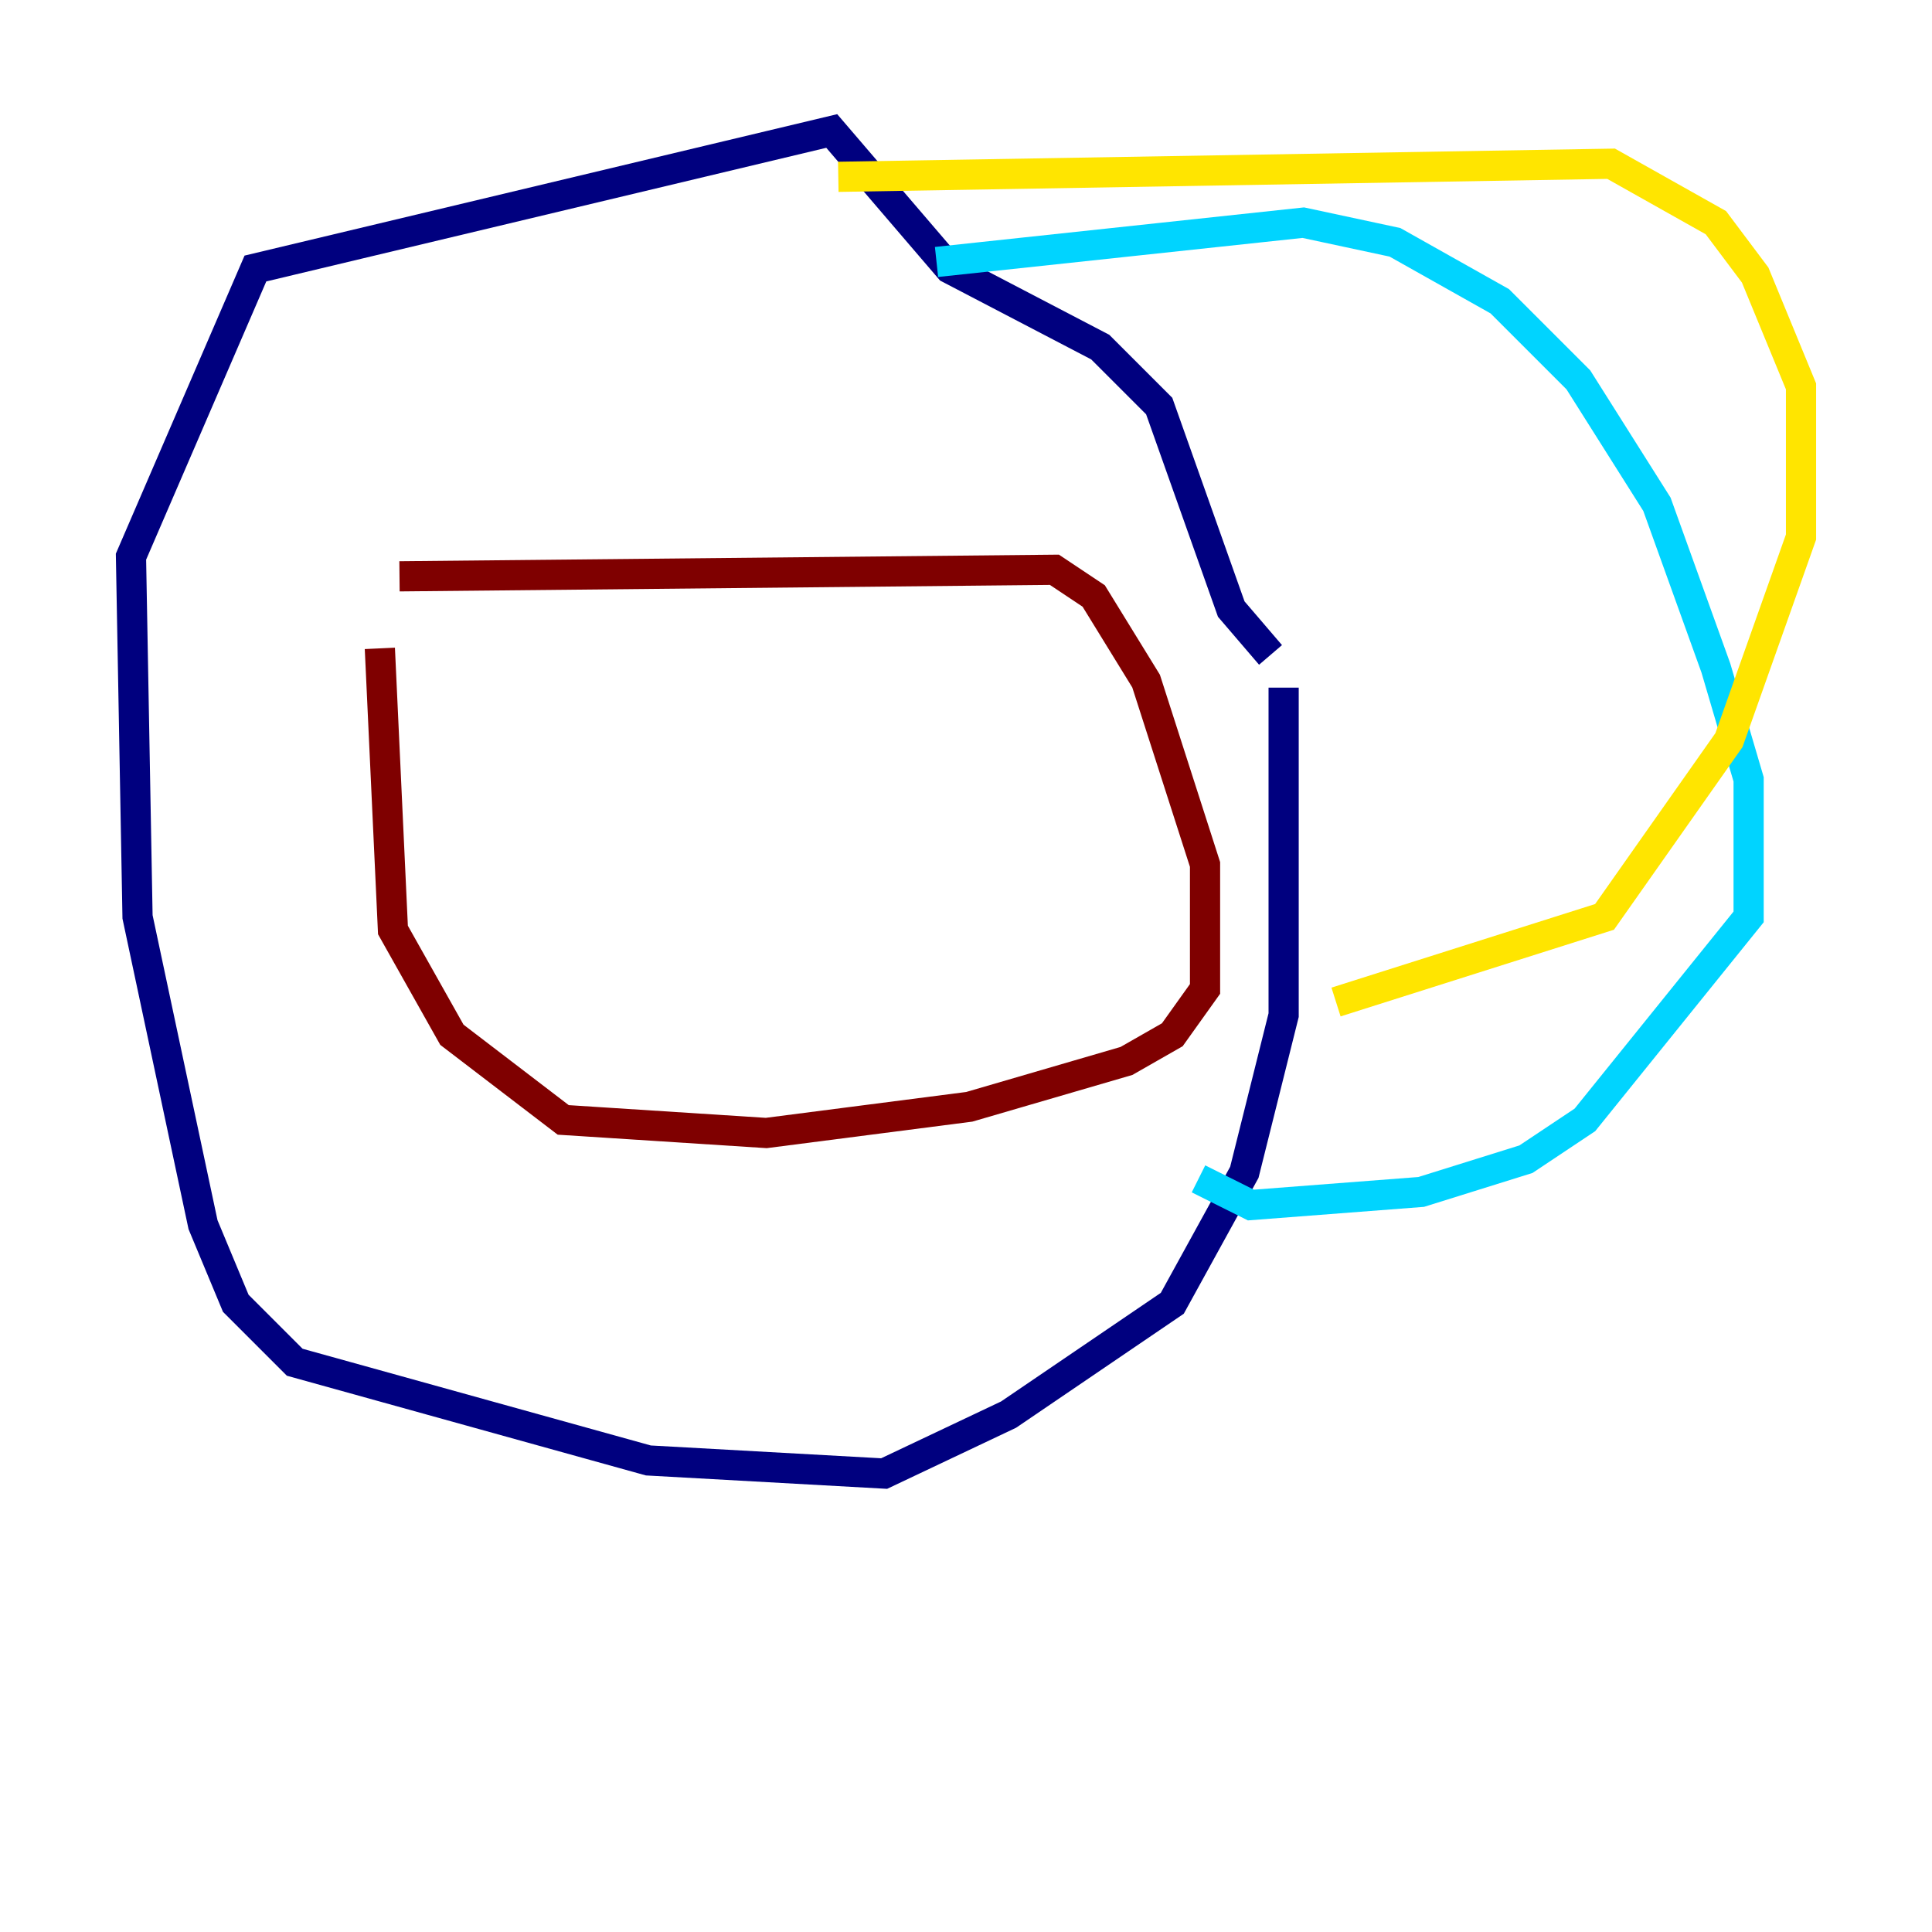 <?xml version="1.0" encoding="utf-8" ?>
<svg baseProfile="tiny" height="128" version="1.2" viewBox="0,0,128,128" width="128" xmlns="http://www.w3.org/2000/svg" xmlns:ev="http://www.w3.org/2001/xml-events" xmlns:xlink="http://www.w3.org/1999/xlink"><defs /><polyline fill="none" points="85.044,45.559 85.044,67.254 82.441,77.668 77.668,86.346 66.82,93.722 58.576,97.627 42.956,96.759 19.525,90.251 15.62,86.346 13.451,81.139 9.112,60.746 8.678,36.881 16.922,17.79 55.105,8.678 62.915,17.79 72.895,22.997 76.8,26.902 81.573,40.352 84.176,43.39" stroke="#00007f" stroke-width="2" /><polyline fill="none" points="62.047,17.356 86.346,14.752 92.42,16.054 99.363,19.959 104.57,25.166 109.776,33.41 113.681,44.258 115.851,51.634 115.851,60.746 105.003,74.197 101.098,76.8 94.156,78.969 82.875,79.837 79.403,78.102" stroke="#00d4ff" stroke-width="2" /><polyline fill="none" points="55.539,11.715 106.739,10.848 113.681,14.752 116.285,18.224 119.322,25.6 119.322,35.58 114.549,49.031 106.305,60.746 88.515,66.386" stroke="#ffe500" stroke-width="2" /><polyline fill="none" points="25.166,42.956 26.034,61.614 29.939,68.556 37.315,74.197 50.766,75.064 64.217,73.329 74.63,70.291 77.668,68.556 79.837,65.519 79.837,57.275 75.932,45.125 72.461,39.485 69.858,37.749 26.468,38.183" stroke="#7f0000" stroke-width="2" /></svg>
